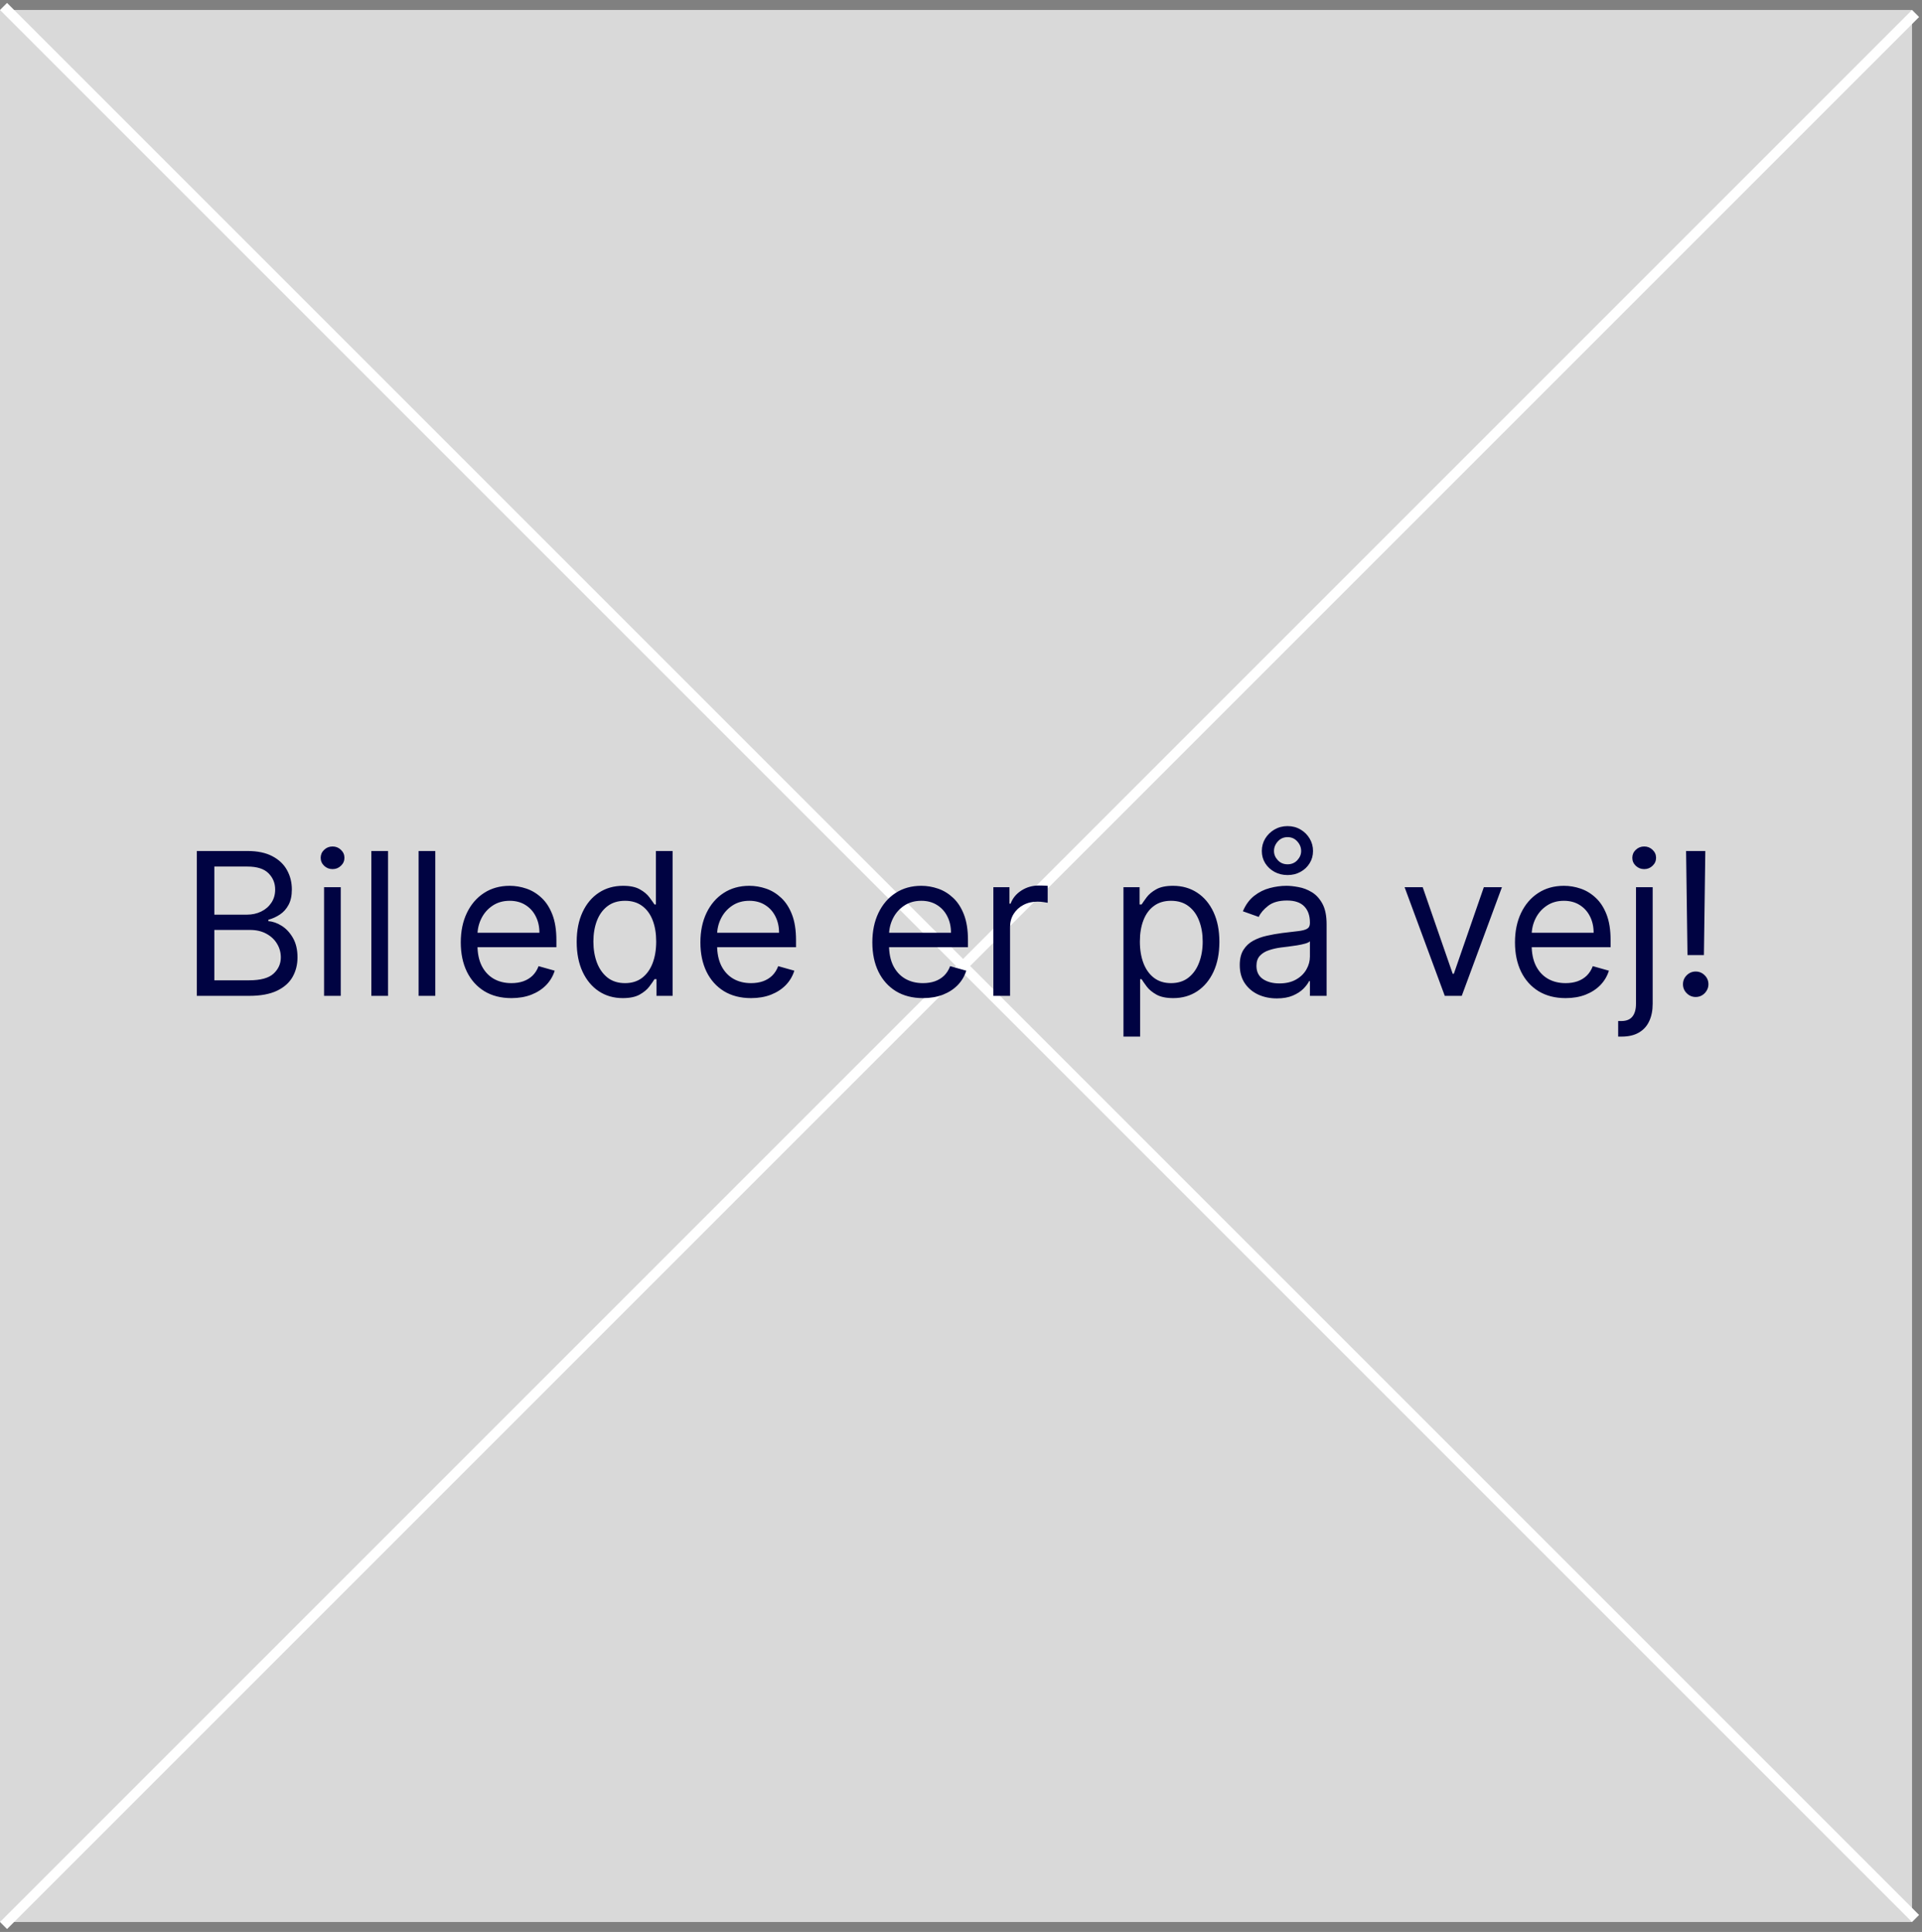 <svg width="193" height="194" viewBox="0 0 193 194" fill="none" xmlns="http://www.w3.org/2000/svg">
<rect x="0" y="0" width="193" height="194" fill="#808080" stroke="none"/>
<g id="Group 47">
<rect id="Rectangle 55" y="1" width="192" height="192" fill="#D9D9D9"/>
<line id="Line 4" x1="0.354" y1="0.646" x2="192.354" y2="192.646" stroke="white"/>
<line id="Line 5" x1="192.354" y1="1.354" x2="0.354" y2="193.354" stroke="white"/>
<path id="Billede er p&#195;&#165; vej!" d="M19.761 100V85.454H24.847C25.86 85.454 26.695 85.63 27.354 85.98C28.012 86.326 28.502 86.792 28.824 87.379C29.146 87.962 29.307 88.608 29.307 89.318C29.307 89.943 29.195 90.459 28.973 90.867C28.755 91.274 28.466 91.596 28.107 91.832C27.751 92.069 27.366 92.244 26.949 92.358V92.5C27.394 92.528 27.841 92.685 28.291 92.969C28.741 93.253 29.117 93.66 29.421 94.19C29.724 94.721 29.875 95.369 29.875 96.136C29.875 96.865 29.709 97.521 29.378 98.104C29.046 98.686 28.523 99.148 27.808 99.489C27.093 99.829 26.163 100 25.017 100H19.761ZM21.523 98.438H25.017C26.168 98.438 26.984 98.215 27.467 97.77C27.955 97.32 28.199 96.776 28.199 96.136C28.199 95.644 28.073 95.189 27.822 94.773C27.572 94.351 27.214 94.015 26.75 93.764C26.286 93.508 25.737 93.381 25.102 93.381H21.523V98.438ZM21.523 91.847H24.79C25.32 91.847 25.798 91.742 26.224 91.534C26.655 91.326 26.996 91.032 27.247 90.653C27.503 90.275 27.631 89.829 27.631 89.318C27.631 88.679 27.408 88.137 26.963 87.692C26.518 87.242 25.812 87.017 24.847 87.017H21.523V91.847ZM32.542 100V89.091H34.218V100H32.542ZM33.394 87.273C33.068 87.273 32.786 87.162 32.549 86.939C32.317 86.716 32.201 86.449 32.201 86.136C32.201 85.824 32.317 85.556 32.549 85.334C32.786 85.111 33.068 85 33.394 85C33.721 85 34 85.111 34.232 85.334C34.469 85.556 34.587 85.824 34.587 86.136C34.587 86.449 34.469 86.716 34.232 86.939C34 87.162 33.721 87.273 33.394 87.273ZM38.964 85.454V100H37.288V85.454H38.964ZM43.71 85.454V100H42.034V85.454H43.71ZM51.354 100.227C50.303 100.227 49.396 99.995 48.634 99.531C47.876 99.062 47.291 98.409 46.88 97.571C46.472 96.728 46.269 95.748 46.269 94.631C46.269 93.513 46.472 92.528 46.88 91.676C47.291 90.819 47.864 90.151 48.598 89.673C49.337 89.19 50.199 88.949 51.184 88.949C51.752 88.949 52.313 89.044 52.867 89.233C53.421 89.422 53.925 89.73 54.38 90.156C54.834 90.578 55.196 91.136 55.466 91.832C55.736 92.528 55.871 93.385 55.871 94.403V95.114H47.462V93.665H54.166C54.166 93.049 54.043 92.5 53.797 92.017C53.556 91.534 53.21 91.153 52.76 90.874C52.315 90.594 51.79 90.454 51.184 90.454C50.516 90.454 49.938 90.62 49.451 90.952C48.968 91.278 48.596 91.704 48.336 92.23C48.075 92.756 47.945 93.319 47.945 93.921V94.886C47.945 95.71 48.087 96.409 48.371 96.981C48.66 97.55 49.06 97.983 49.571 98.281C50.083 98.575 50.677 98.722 51.354 98.722C51.794 98.722 52.192 98.66 52.547 98.537C52.907 98.409 53.217 98.22 53.478 97.969C53.738 97.713 53.939 97.396 54.081 97.017L55.701 97.472C55.53 98.021 55.244 98.504 54.841 98.921C54.439 99.332 53.942 99.654 53.35 99.886C52.758 100.114 52.093 100.227 51.354 100.227ZM62.54 100.227C61.631 100.227 60.828 99.998 60.133 99.538C59.436 99.074 58.892 98.421 58.499 97.578C58.106 96.731 57.909 95.729 57.909 94.574C57.909 93.428 58.106 92.434 58.499 91.591C58.892 90.748 59.439 90.097 60.14 89.638C60.84 89.178 61.65 88.949 62.569 88.949C63.279 88.949 63.84 89.067 64.252 89.304C64.668 89.536 64.986 89.801 65.204 90.099C65.426 90.393 65.599 90.635 65.722 90.824H65.864V85.454H67.54V100H65.921V98.324H65.722C65.599 98.523 65.424 98.774 65.196 99.077C64.969 99.375 64.645 99.642 64.223 99.879C63.802 100.111 63.241 100.227 62.54 100.227ZM62.767 98.722C63.44 98.722 64.008 98.546 64.472 98.196C64.936 97.841 65.289 97.351 65.53 96.726C65.772 96.096 65.892 95.369 65.892 94.546C65.892 93.731 65.774 93.019 65.537 92.408C65.3 91.792 64.95 91.314 64.486 90.973C64.022 90.627 63.449 90.454 62.767 90.454C62.057 90.454 61.465 90.637 60.992 91.001C60.523 91.361 60.17 91.851 59.934 92.472C59.702 93.087 59.586 93.778 59.586 94.546C59.586 95.322 59.704 96.028 59.941 96.662C60.182 97.292 60.537 97.794 61.006 98.168C61.48 98.537 62.067 98.722 62.767 98.722ZM75.416 100.227C74.365 100.227 73.459 99.995 72.696 99.531C71.939 99.062 71.354 98.409 70.942 97.571C70.535 96.728 70.331 95.748 70.331 94.631C70.331 93.513 70.535 92.528 70.942 91.676C71.354 90.819 71.927 90.151 72.661 89.673C73.4 89.19 74.261 88.949 75.246 88.949C75.814 88.949 76.375 89.044 76.929 89.233C77.483 89.422 77.988 89.73 78.442 90.156C78.897 90.578 79.259 91.136 79.529 91.832C79.799 92.528 79.934 93.385 79.934 94.403V95.114H71.525V93.665H78.229C78.229 93.049 78.106 92.5 77.86 92.017C77.618 91.534 77.273 91.153 76.823 90.874C76.378 90.594 75.852 90.454 75.246 90.454C74.579 90.454 74.001 90.62 73.513 90.952C73.03 91.278 72.659 91.704 72.398 92.23C72.138 92.756 72.007 93.319 72.007 93.921V94.886C72.007 95.71 72.15 96.409 72.434 96.981C72.722 97.55 73.123 97.983 73.634 98.281C74.145 98.575 74.74 98.722 75.416 98.722C75.857 98.722 76.255 98.66 76.61 98.537C76.97 98.409 77.28 98.22 77.54 97.969C77.8 97.713 78.002 97.396 78.144 97.017L79.763 97.472C79.593 98.021 79.306 98.504 78.904 98.921C78.501 99.332 78.004 99.654 77.412 99.886C76.82 100.114 76.155 100.227 75.416 100.227ZM92.682 100.227C91.631 100.227 90.724 99.995 89.962 99.531C89.204 99.062 88.62 98.409 88.208 97.571C87.8 96.728 87.597 95.748 87.597 94.631C87.597 93.513 87.8 92.528 88.208 91.676C88.62 90.819 89.193 90.151 89.927 89.673C90.665 89.19 91.527 88.949 92.512 88.949C93.08 88.949 93.641 89.044 94.195 89.233C94.749 89.422 95.253 89.73 95.708 90.156C96.162 90.578 96.525 91.136 96.794 91.832C97.064 92.528 97.199 93.385 97.199 94.403V95.114H88.79V93.665H95.495C95.495 93.049 95.372 92.5 95.125 92.017C94.884 91.534 94.538 91.153 94.088 90.874C93.643 90.594 93.118 90.454 92.512 90.454C91.844 90.454 91.266 90.62 90.779 90.952C90.296 91.278 89.924 91.704 89.664 92.23C89.403 92.756 89.273 93.319 89.273 93.921V94.886C89.273 95.71 89.415 96.409 89.699 96.981C89.988 97.55 90.388 97.983 90.9 98.281C91.411 98.575 92.005 98.722 92.682 98.722C93.123 98.722 93.52 98.66 93.875 98.537C94.235 98.409 94.545 98.22 94.806 97.969C95.066 97.713 95.267 97.396 95.409 97.017L97.029 97.472C96.858 98.021 96.572 98.504 96.169 98.921C95.767 99.332 95.27 99.654 94.678 99.886C94.086 100.114 93.421 100.227 92.682 100.227ZM99.749 100V89.091H101.368V90.739H101.482C101.681 90.199 102.041 89.761 102.561 89.425C103.082 89.088 103.669 88.921 104.323 88.921C104.446 88.921 104.6 88.923 104.784 88.928C104.969 88.932 105.109 88.939 105.203 88.949V90.653C105.147 90.639 105.016 90.618 104.813 90.59C104.614 90.556 104.403 90.54 104.181 90.54C103.65 90.54 103.177 90.651 102.76 90.874C102.348 91.091 102.022 91.394 101.78 91.783C101.543 92.166 101.425 92.604 101.425 93.097V100H99.749ZM112.815 104.091V89.091H114.435V90.824H114.634C114.757 90.635 114.927 90.393 115.145 90.099C115.367 89.801 115.685 89.536 116.097 89.304C116.513 89.067 117.077 88.949 117.787 88.949C118.705 88.949 119.515 89.178 120.216 89.638C120.917 90.097 121.464 90.748 121.857 91.591C122.25 92.434 122.446 93.428 122.446 94.574C122.446 95.729 122.25 96.731 121.857 97.578C121.464 98.421 120.919 99.074 120.223 99.538C119.527 99.998 118.724 100.227 117.815 100.227C117.115 100.227 116.554 100.111 116.132 99.879C115.711 99.642 115.386 99.375 115.159 99.077C114.932 98.774 114.757 98.523 114.634 98.324H114.491V104.091H112.815ZM114.463 94.546C114.463 95.369 114.584 96.096 114.825 96.726C115.067 97.351 115.42 97.841 115.884 98.196C116.348 98.546 116.916 98.722 117.588 98.722C118.289 98.722 118.874 98.537 119.342 98.168C119.816 97.794 120.171 97.292 120.408 96.662C120.649 96.028 120.77 95.322 120.77 94.546C120.77 93.778 120.652 93.087 120.415 92.472C120.183 91.851 119.83 91.361 119.357 91.001C118.888 90.637 118.298 90.454 117.588 90.454C116.906 90.454 116.333 90.627 115.869 90.973C115.405 91.314 115.055 91.792 114.818 92.408C114.581 93.019 114.463 93.731 114.463 94.546ZM128.213 100.256C127.522 100.256 126.894 100.125 126.331 99.865C125.768 99.6 125.32 99.219 124.989 98.722C124.657 98.22 124.491 97.614 124.491 96.903C124.491 96.278 124.615 95.772 124.861 95.383C125.107 94.99 125.436 94.683 125.848 94.46C126.26 94.238 126.714 94.072 127.212 93.963C127.714 93.849 128.218 93.76 128.724 93.693C129.387 93.608 129.925 93.544 130.337 93.501C130.753 93.454 131.056 93.376 131.246 93.267C131.44 93.158 131.537 92.969 131.537 92.699V92.642C131.537 91.941 131.345 91.397 130.962 91.008C130.583 90.62 130.008 90.426 129.236 90.426C128.436 90.426 127.808 90.601 127.354 90.952C126.899 91.302 126.58 91.676 126.395 92.074L124.804 91.506C125.088 90.843 125.467 90.327 125.94 89.957C126.419 89.583 126.939 89.323 127.503 89.176C128.071 89.025 128.63 88.949 129.179 88.949C129.529 88.949 129.932 88.992 130.386 89.077C130.846 89.157 131.288 89.325 131.714 89.581C132.145 89.837 132.503 90.222 132.787 90.739C133.071 91.255 133.213 91.946 133.213 92.812V100H131.537V98.523H131.452C131.338 98.76 131.149 99.013 130.884 99.283C130.618 99.553 130.266 99.782 129.825 99.972C129.385 100.161 128.848 100.256 128.213 100.256ZM128.469 98.75C129.132 98.75 129.69 98.62 130.145 98.359C130.604 98.099 130.95 97.763 131.182 97.351C131.419 96.939 131.537 96.506 131.537 96.051V94.517C131.466 94.602 131.31 94.68 131.068 94.751C130.831 94.818 130.557 94.877 130.244 94.929C129.937 94.976 129.636 95.019 129.342 95.057C129.054 95.09 128.819 95.118 128.639 95.142C128.204 95.199 127.796 95.291 127.418 95.419C127.044 95.542 126.741 95.729 126.509 95.98C126.281 96.226 126.168 96.562 126.168 96.989C126.168 97.571 126.383 98.011 126.814 98.31C127.25 98.603 127.801 98.75 128.469 98.75ZM129.293 87.869C128.81 87.869 128.372 87.763 127.979 87.55C127.59 87.337 127.28 87.048 127.048 86.683C126.821 86.319 126.707 85.909 126.707 85.454C126.707 85 126.821 84.583 127.048 84.204C127.28 83.826 127.59 83.523 127.979 83.296C128.372 83.068 128.81 82.954 129.293 82.954C129.776 82.954 130.209 83.068 130.592 83.296C130.981 83.523 131.286 83.826 131.509 84.204C131.736 84.583 131.849 85 131.849 85.454C131.849 85.909 131.736 86.319 131.509 86.683C131.286 87.048 130.981 87.337 130.592 87.55C130.209 87.763 129.776 87.869 129.293 87.869ZM129.293 86.79C129.69 86.79 130.017 86.653 130.273 86.378C130.528 86.103 130.656 85.796 130.656 85.454C130.656 85.099 130.528 84.78 130.273 84.496C130.017 84.207 129.69 84.062 129.293 84.062C128.895 84.062 128.568 84.207 128.312 84.496C128.057 84.78 127.929 85.099 127.929 85.454C127.929 85.796 128.057 86.103 128.312 86.378C128.568 86.653 128.895 86.79 129.293 86.79ZM150.818 89.091L146.784 100H145.079L141.045 89.091H142.863L145.875 97.784H145.988L149 89.091H150.818ZM157.213 100.227C156.162 100.227 155.256 99.995 154.493 99.531C153.736 99.062 153.151 98.409 152.739 97.571C152.332 96.728 152.128 95.748 152.128 94.631C152.128 93.513 152.332 92.528 152.739 91.676C153.151 90.819 153.724 90.151 154.458 89.673C155.196 89.19 156.058 88.949 157.043 88.949C157.611 88.949 158.172 89.044 158.726 89.233C159.28 89.422 159.784 89.73 160.239 90.156C160.694 90.578 161.056 91.136 161.326 91.832C161.596 92.528 161.73 93.385 161.73 94.403V95.114H153.321V93.665H160.026C160.026 93.049 159.903 92.5 159.657 92.017C159.415 91.534 159.069 91.153 158.62 90.874C158.175 90.594 157.649 90.454 157.043 90.454C156.375 90.454 155.798 90.62 155.31 90.952C154.827 91.278 154.455 91.704 154.195 92.23C153.935 92.756 153.804 93.319 153.804 93.921V94.886C153.804 95.71 153.946 96.409 154.23 96.981C154.519 97.55 154.919 97.983 155.431 98.281C155.942 98.575 156.536 98.722 157.213 98.722C157.654 98.722 158.051 98.66 158.407 98.537C158.766 98.409 159.077 98.22 159.337 97.969C159.597 97.713 159.799 97.396 159.941 97.017L161.56 97.472C161.39 98.021 161.103 98.504 160.701 98.921C160.298 99.332 159.801 99.654 159.209 99.886C158.617 100.114 157.952 100.227 157.213 100.227ZM164.28 89.091H165.956V100.795C165.956 101.468 165.84 102.05 165.608 102.543C165.381 103.035 165.035 103.416 164.571 103.686C164.112 103.956 163.532 104.091 162.831 104.091C162.775 104.091 162.718 104.091 162.661 104.091C162.604 104.091 162.547 104.091 162.49 104.091V102.528C162.547 102.528 162.599 102.528 162.647 102.528C162.694 102.528 162.746 102.528 162.803 102.528C163.314 102.528 163.688 102.377 163.925 102.074C164.162 101.776 164.28 101.349 164.28 100.795V89.091ZM165.104 87.273C164.777 87.273 164.496 87.162 164.259 86.939C164.027 86.716 163.911 86.449 163.911 86.136C163.911 85.824 164.027 85.556 164.259 85.334C164.496 85.111 164.777 85 165.104 85C165.431 85 165.71 85.111 165.942 85.334C166.179 85.556 166.297 85.824 166.297 86.136C166.297 86.449 166.179 86.716 165.942 86.939C165.71 87.162 165.431 87.273 165.104 87.273ZM171.242 85.454L171.1 95.909H169.452L169.31 85.454H171.242ZM170.276 100.114C169.926 100.114 169.625 99.988 169.374 99.737C169.123 99.486 168.998 99.186 168.998 98.835C168.998 98.485 169.123 98.184 169.374 97.933C169.625 97.682 169.926 97.557 170.276 97.557C170.627 97.557 170.927 97.682 171.178 97.933C171.429 98.184 171.555 98.485 171.555 98.835C171.555 99.067 171.496 99.28 171.377 99.474C171.263 99.669 171.11 99.825 170.915 99.943C170.726 100.057 170.513 100.114 170.276 100.114Z" fill="#000342"/>
</g>
</svg>

